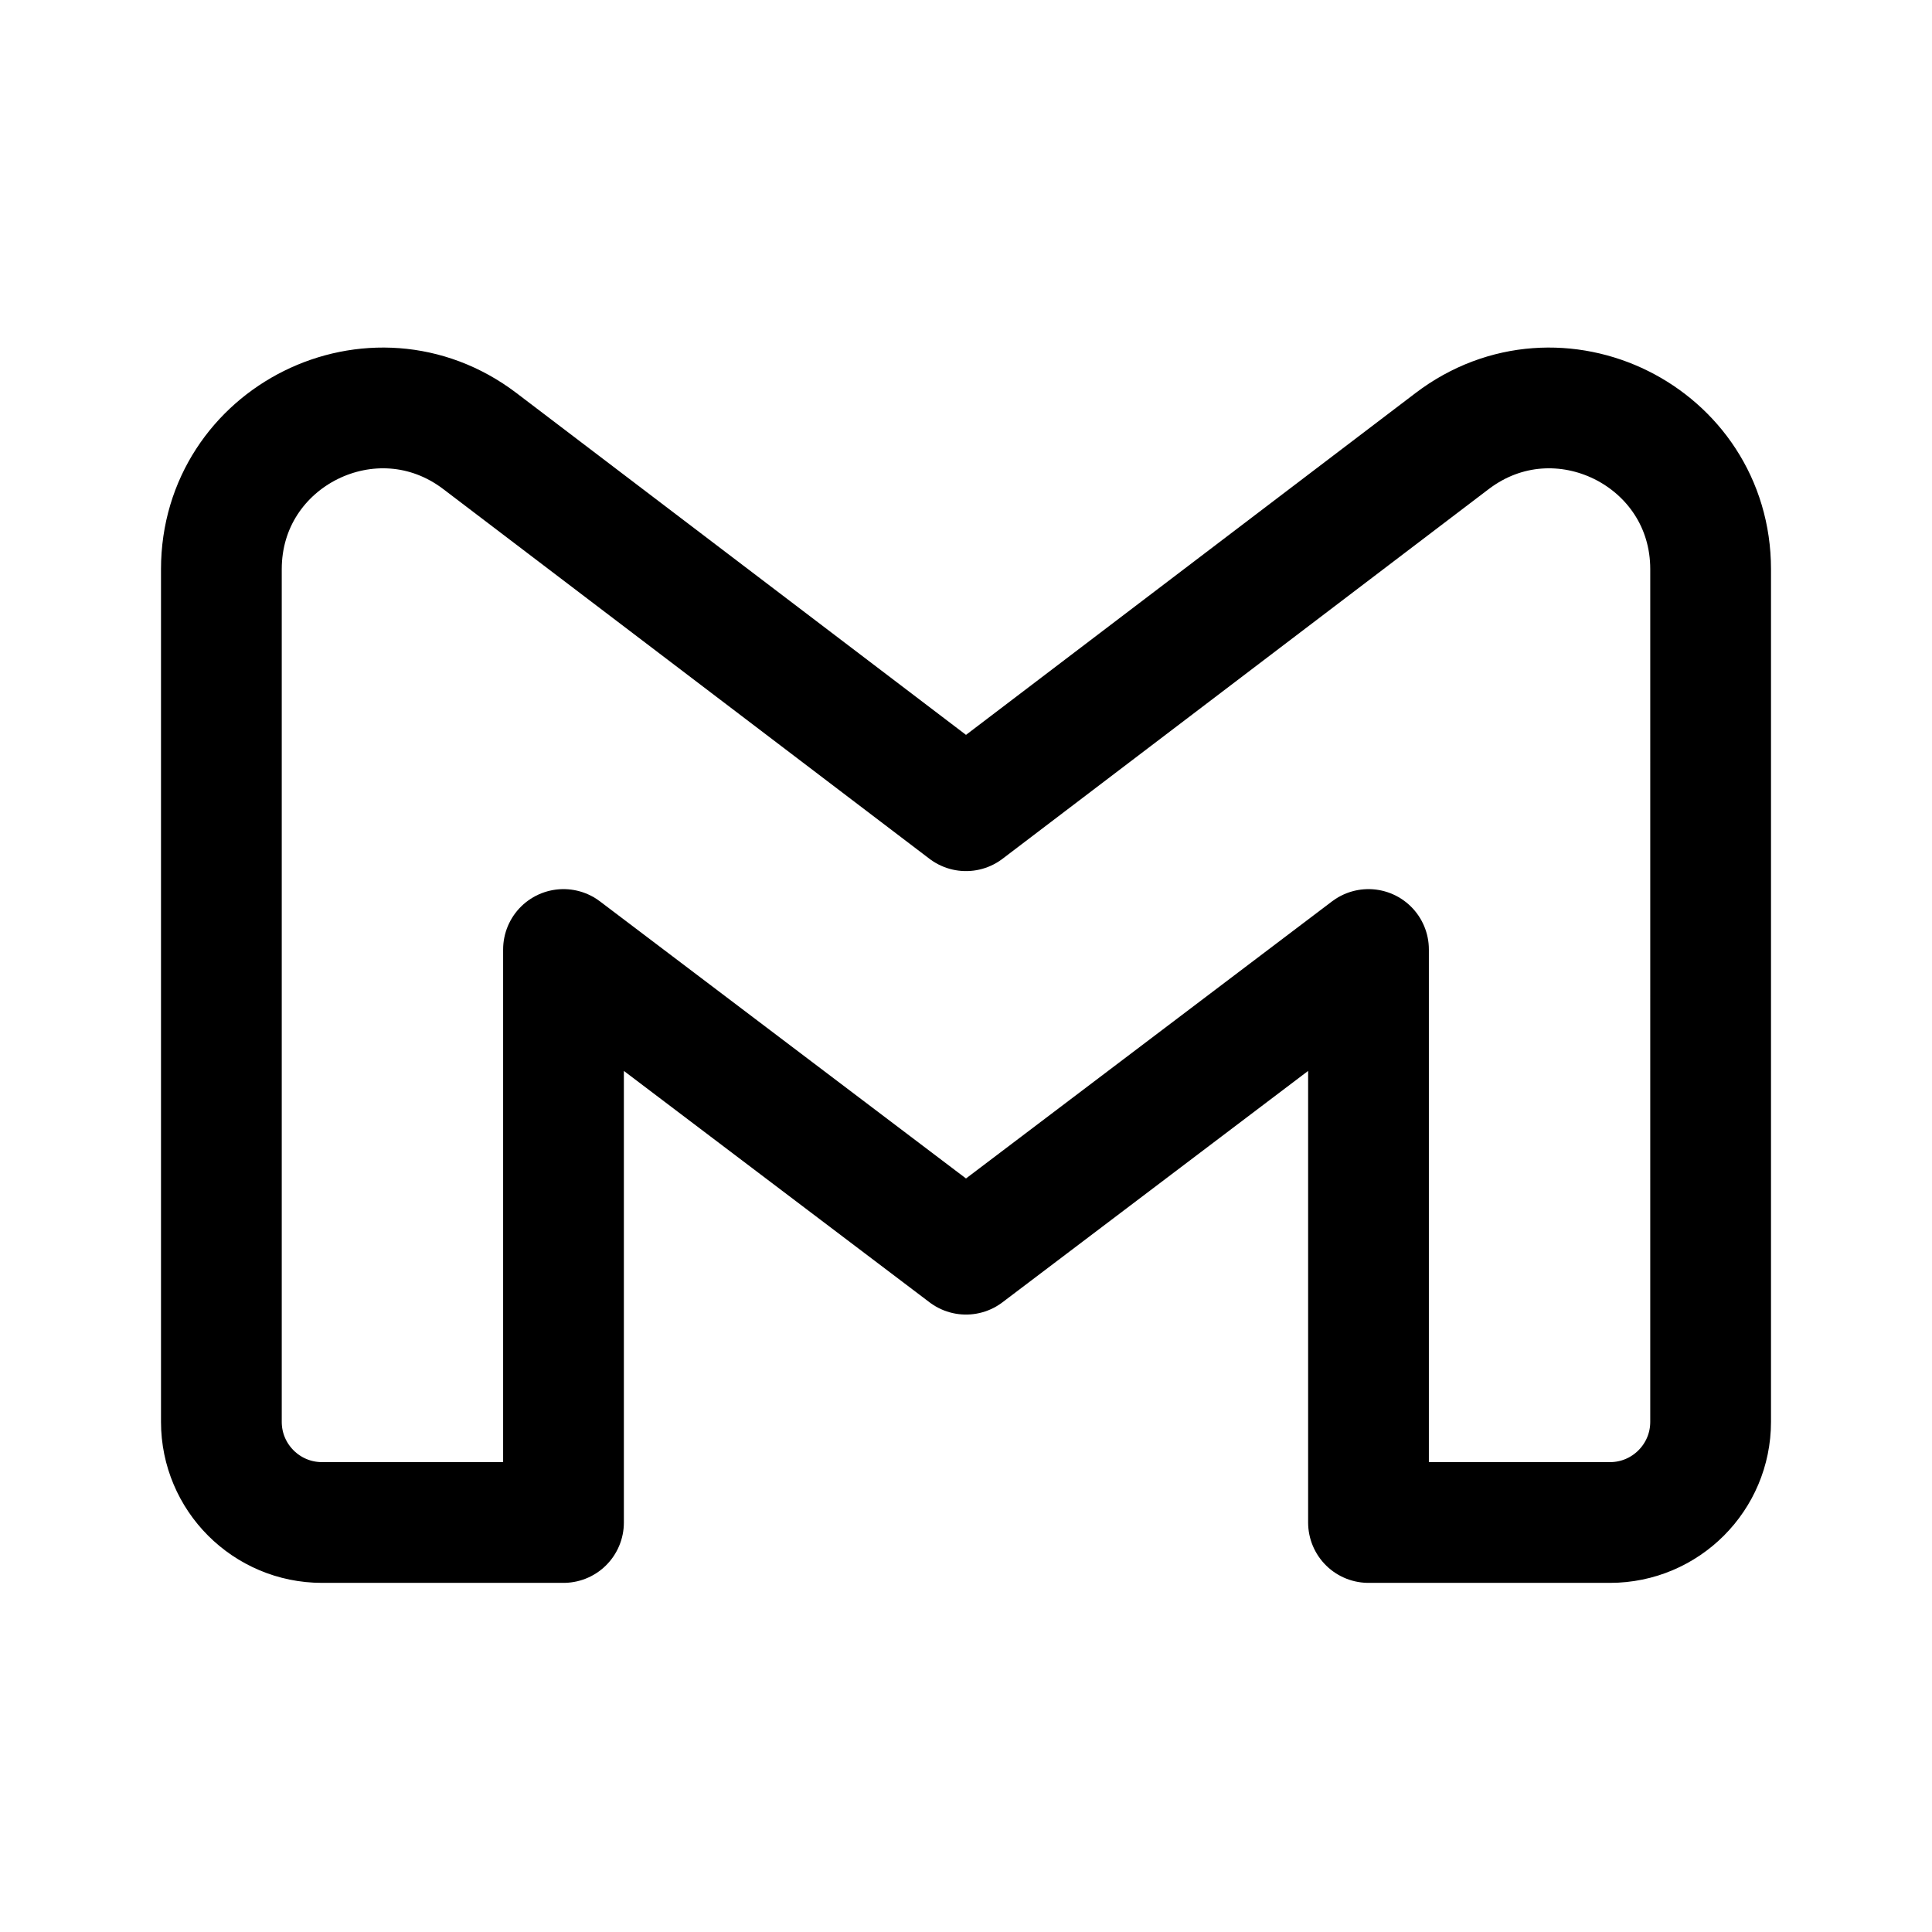 <?xml version="1.0" encoding="UTF-8" standalone="no"?>
<svg
   width="24"
   height="24"
   viewBox="0 0 24 24"
   fill="none"
   version="1.1"
   id="svg7174"
   sodipodi:docname="gmail.svg"
   inkscape:version="1.2.1 (9c6d41e410, 2022-07-14)"
   xmlns:inkscape="http://www.inkscape.org/namespaces/inkscape"
   xmlns:sodipodi="http://sodipodi.sourceforge.net/DTD/sodipodi-0.dtd"
   xmlns="http://www.w3.org/2000/svg"
   xmlns:svg="http://www.w3.org/2000/svg">
  <defs
     id="defs7178" />
  <sodipodi:namedview
     id="namedview7176"
     pagecolor="#ffffff"
     bordercolor="#000000"
     borderopacity="0.25"
     inkscape:showpageshadow="2"
     inkscape:pageopacity="0.0"
     inkscape:pagecheckerboard="0"
     inkscape:deskcolor="#d1d1d1"
     showgrid="false"
     inkscape:zoom="1.2291667"
     inkscape:cx="24.40678"
     inkscape:cy="96"
     inkscape:window-width="3072"
     inkscape:window-height="1694"
     inkscape:window-x="-11"
     inkscape:window-y="-11"
     inkscape:window-maximized="1"
     inkscape:current-layer="svg7174" />
  <path
     d="M 2.75,7.071 V 17.663 c 0,0.69 0.56,1.25 1.25,1.25 h 3 v -7.118 l 5,3.785 5,-3.785 v 7.118 h 3 c 0.69,0 1.25,-0.56 1.25,-1.25 V 7.071 c 0,-1.654 -1.894,-2.593 -3.211,-1.592 L 12,10.071 5.961,5.479 C 4.644,4.478 2.75,5.417 2.75,7.071 Z"
     stroke="#000000"
     stroke-width="1.5"
     stroke-linejoin="round"
     id="path7172" />
</svg>
